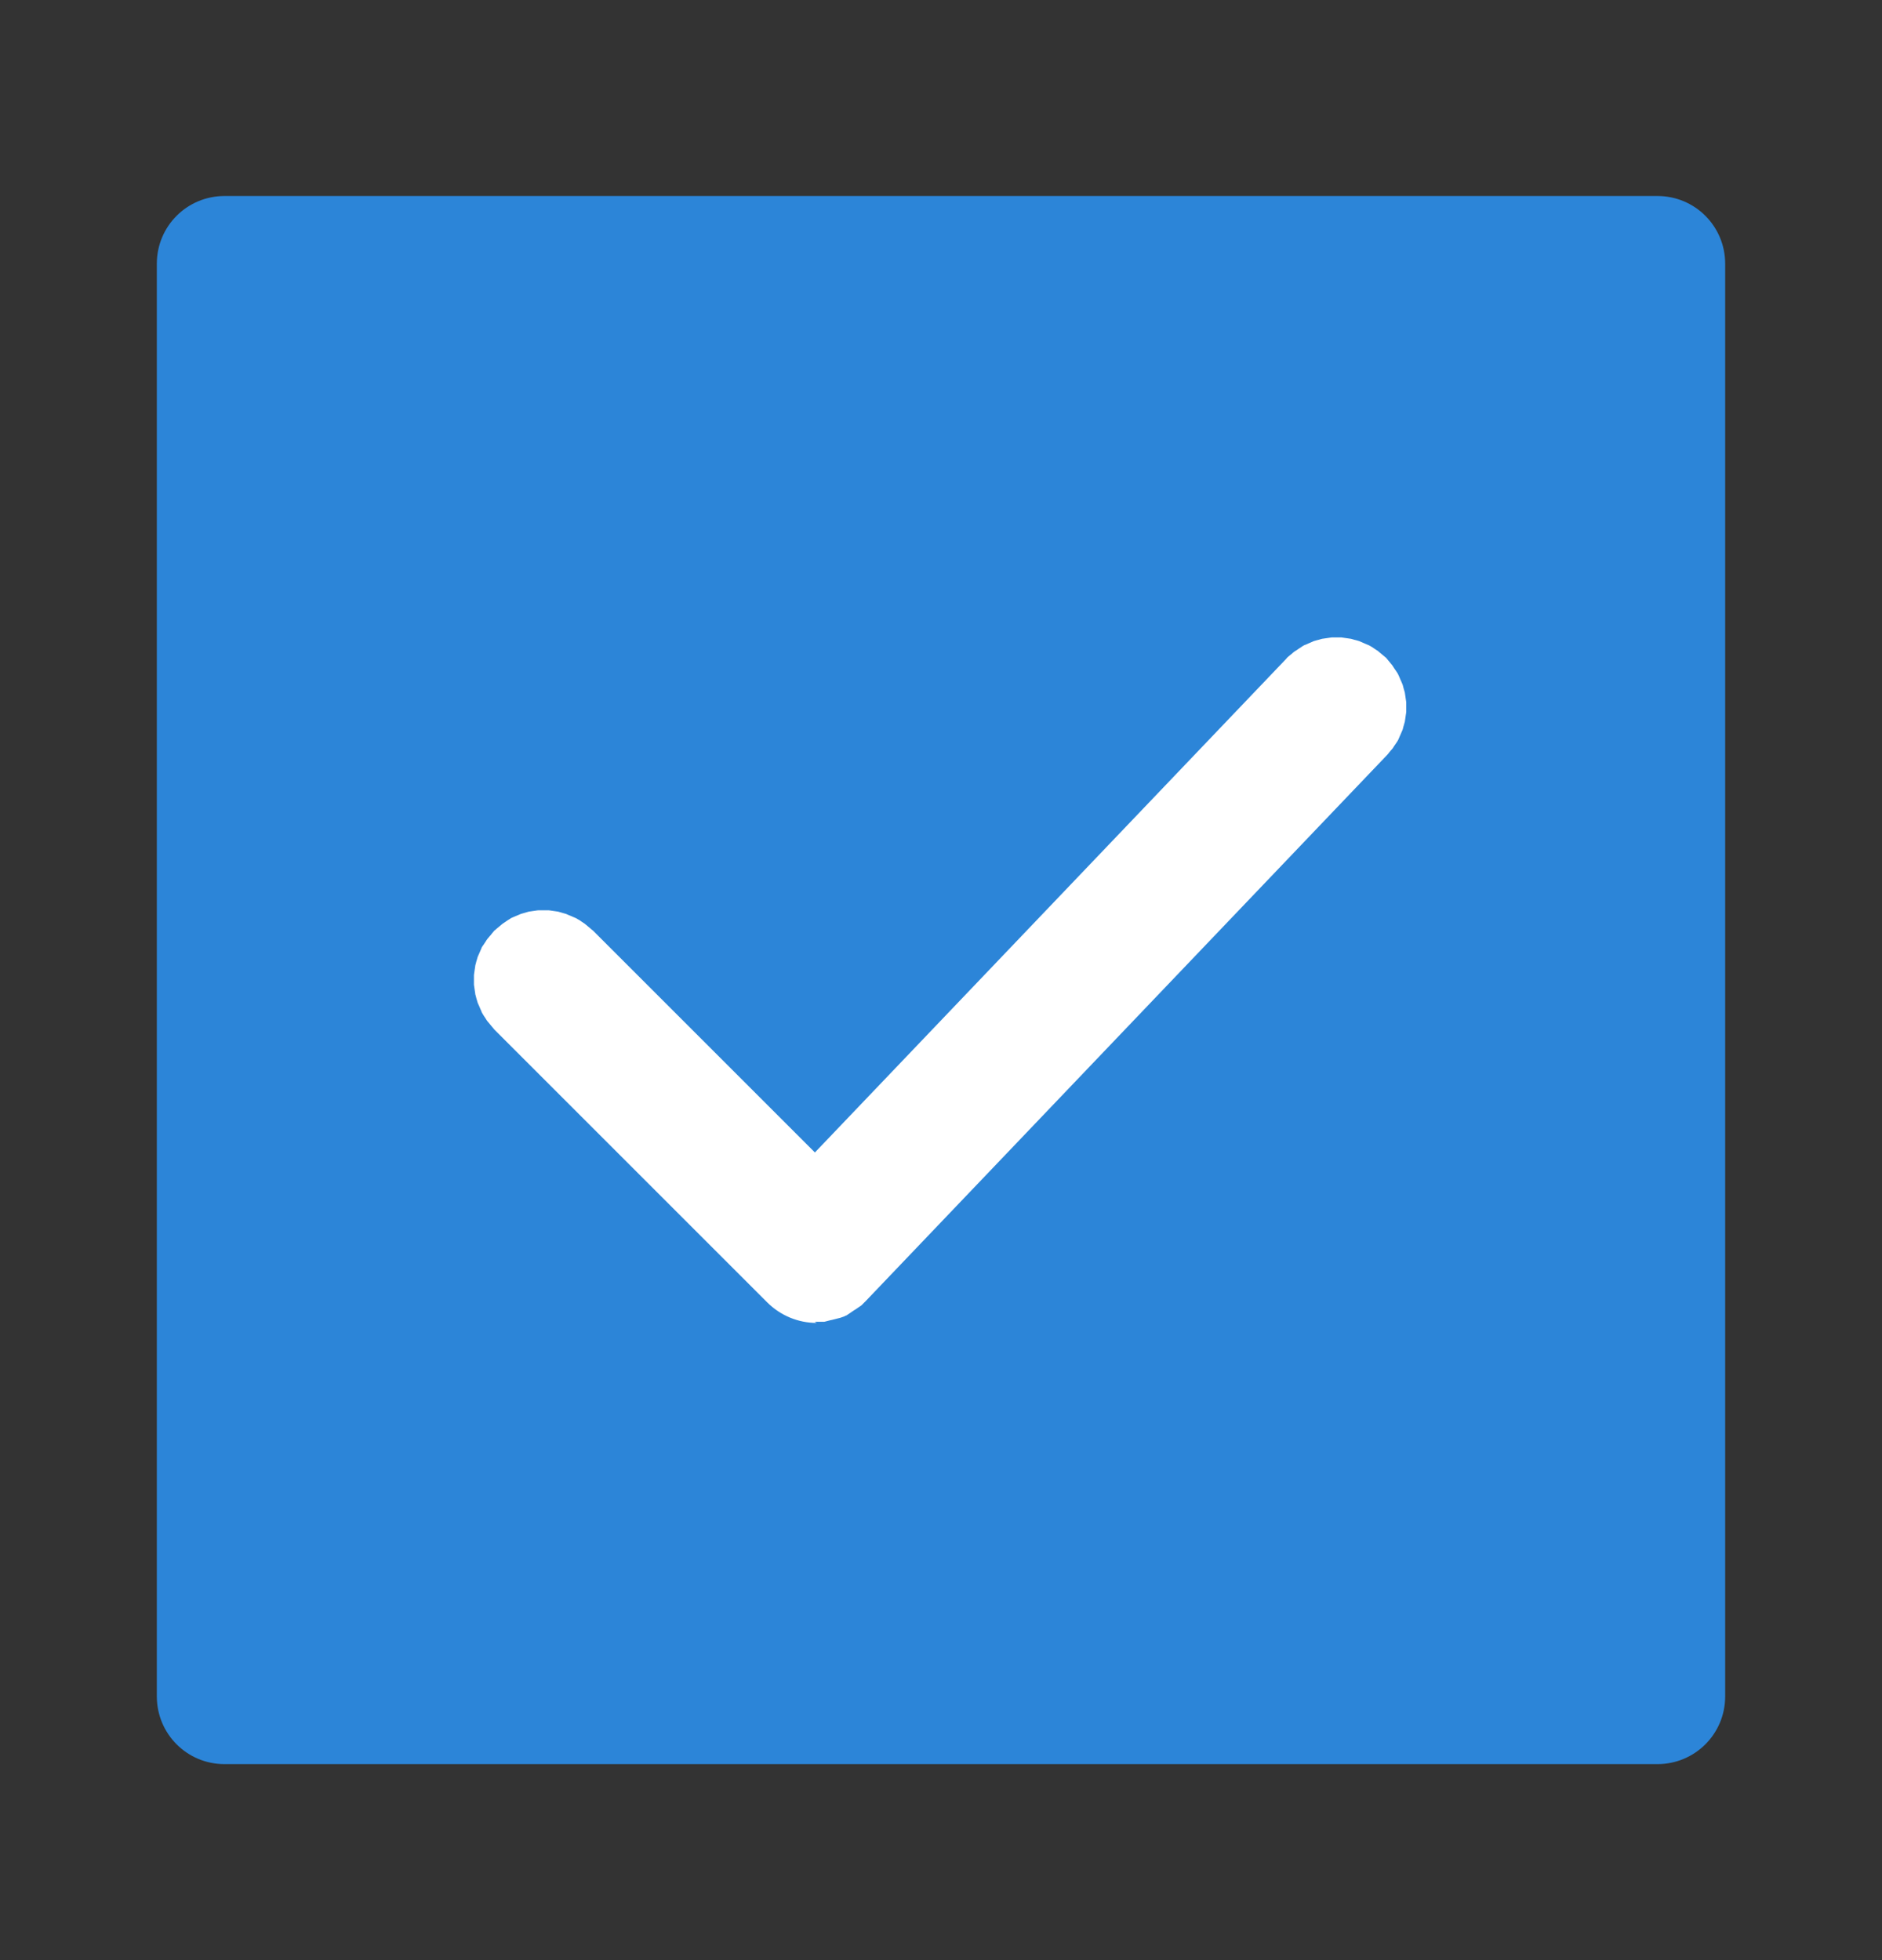 <svg width="24" height="25" viewBox="0 0 24 25" fill="none" xmlns="http://www.w3.org/2000/svg">
<rect x="0" y="0" width="24" height="25" fill="#333333" stroke="none"/>
<path d="M21.137 22.5H2.862C2.384 22.5 2 22.113 2 21.637V3.363C2 2.884 2.387 2.5 2.862 2.5H21.137C21.616 2.5 22 2.887 22 3.363V21.637C22 22.116 21.613 22.5 21.137 22.5Z" fill="#2C85D8"/>
<mask id="mask0_759_365" style="mask-type:luminance" maskUnits="userSpaceOnUse" x="2" y="2" width="20" height="21">
<path d="M21.137 22.5H2.862C2.384 22.5 2 22.113 2 21.637V3.363C2 2.884 2.387 2.5 2.862 2.5H21.137C21.616 2.5 22 2.887 22 3.363V21.637C22 22.116 21.613 22.5 21.137 22.5Z" fill="white"/>
</mask>
<g mask="url(#mask0_759_365)">
<path d="M10.415 16.873C10.179 16.873 9.952 16.779 9.783 16.61L6.304 13.131L6.289 13.113L6.274 13.095L6.26 13.078L6.245 13.06L6.23 13.042L6.215 13.024L6.203 13.007L6.192 12.989L6.18 12.971L6.168 12.953L6.156 12.933L6.144 12.912L6.136 12.891L6.127 12.871L6.118 12.85L6.109 12.829L6.1 12.809L6.091 12.788L6.085 12.767L6.079 12.747L6.073 12.726L6.068 12.705L6.062 12.685L6.059 12.664L6.056 12.643L6.053 12.623L6.05 12.602L6.047 12.581L6.044 12.561V12.54V12.519V12.475V12.454V12.434L6.047 12.413L6.05 12.392L6.053 12.371L6.056 12.351L6.059 12.33L6.062 12.309L6.068 12.289L6.073 12.268L6.079 12.248L6.085 12.227L6.091 12.206L6.1 12.185L6.109 12.165L6.118 12.144L6.127 12.123L6.136 12.103L6.144 12.082L6.156 12.064L6.168 12.047L6.18 12.029L6.192 12.011L6.203 11.993L6.215 11.976L6.23 11.958L6.245 11.94L6.26 11.923L6.274 11.905L6.289 11.887L6.304 11.869L6.322 11.855L6.339 11.84L6.357 11.825L6.375 11.81L6.392 11.796L6.41 11.781L6.428 11.769L6.446 11.757L6.463 11.745L6.481 11.733L6.499 11.722L6.517 11.71L6.537 11.701L6.558 11.692L6.579 11.683L6.599 11.675L6.62 11.666L6.641 11.657L6.661 11.651L6.682 11.645L6.703 11.639L6.723 11.633L6.744 11.627L6.765 11.624L6.785 11.621L6.806 11.618L6.827 11.615L6.847 11.612L6.868 11.61H6.889H6.909H6.93H6.951H6.971H6.992L7.013 11.612L7.033 11.615L7.054 11.618L7.075 11.621L7.095 11.624L7.116 11.627L7.137 11.633L7.158 11.639L7.178 11.645L7.199 11.651L7.22 11.657L7.24 11.666L7.261 11.675L7.282 11.683L7.302 11.692L7.323 11.701L7.344 11.71L7.364 11.722L7.385 11.733L7.403 11.745L7.42 11.757L7.438 11.769L7.456 11.781L7.474 11.796L7.491 11.81L7.509 11.825L7.527 11.84L7.544 11.855L7.562 11.869L10.392 14.699L16.4 8.405L16.415 8.387L16.432 8.372L16.45 8.357L16.468 8.343L16.485 8.328L16.503 8.313L16.521 8.301L16.539 8.29L16.556 8.278L16.574 8.266L16.592 8.254L16.61 8.242L16.63 8.23L16.651 8.222L16.672 8.213L16.692 8.204L16.713 8.195L16.734 8.186L16.754 8.177L16.775 8.171L16.796 8.165L16.816 8.16L16.837 8.154L16.858 8.148L16.878 8.145L16.899 8.142L16.92 8.139L16.94 8.136L16.961 8.133L16.982 8.13H17.002H17.023H17.044H17.064H17.085H17.106L17.127 8.133L17.147 8.136L17.168 8.139L17.189 8.142L17.209 8.145L17.23 8.148L17.251 8.154L17.271 8.16L17.292 8.165L17.313 8.171L17.333 8.177L17.354 8.186L17.375 8.195L17.395 8.204L17.416 8.213L17.437 8.222L17.457 8.23L17.478 8.242L17.499 8.254L17.516 8.266L17.534 8.278L17.552 8.29L17.57 8.301L17.587 8.316L17.605 8.331L17.623 8.346L17.64 8.36L17.658 8.375L17.676 8.39L17.691 8.408L17.705 8.425L17.72 8.443L17.735 8.461L17.75 8.479L17.762 8.496L17.773 8.514L17.785 8.532L17.797 8.549L17.809 8.567L17.821 8.585L17.832 8.606L17.841 8.626L17.85 8.647L17.859 8.668L17.868 8.688L17.877 8.709L17.886 8.73L17.892 8.75L17.897 8.771L17.909 8.812L17.915 8.833L17.918 8.854L17.921 8.874L17.924 8.895L17.927 8.916L17.93 8.936L17.933 8.957V8.978V8.998V9.019V9.04V9.06V9.081L17.93 9.102L17.927 9.122L17.924 9.143L17.921 9.164L17.918 9.184L17.915 9.205L17.909 9.226L17.903 9.247L17.897 9.267L17.892 9.288L17.886 9.309L17.877 9.329L17.868 9.35L17.859 9.371L17.85 9.391L17.841 9.412L17.832 9.433L17.821 9.453L17.809 9.471L17.797 9.489L17.785 9.506L17.773 9.524L17.762 9.542L17.747 9.56L17.732 9.577L17.717 9.595L17.703 9.613L17.688 9.63L11.045 16.589L11.036 16.598L11.027 16.607L11.018 16.616L11.009 16.625L11 16.634L10.992 16.643L10.974 16.657L10.965 16.663L10.956 16.669L10.947 16.675L10.938 16.681L10.93 16.687L10.921 16.693L10.903 16.705L10.894 16.71L10.867 16.728L10.859 16.734L10.85 16.74L10.832 16.752L10.823 16.758L10.814 16.764L10.805 16.77L10.797 16.776L10.776 16.784L10.767 16.79L10.758 16.793L10.749 16.796L10.74 16.799L10.732 16.802L10.723 16.805L10.714 16.808L10.702 16.811L10.69 16.814L10.678 16.817L10.667 16.82L10.655 16.823L10.643 16.826L10.631 16.829L10.619 16.832L10.607 16.835L10.596 16.837L10.584 16.84L10.572 16.843L10.56 16.846L10.548 16.849L10.537 16.852L10.525 16.855L10.513 16.858H10.501H10.489H10.478H10.466H10.454H10.442H10.43H10.418H10.407H10.395C10.392 16.858 10.389 16.858 10.386 16.858L10.383 16.855L10.415 16.873Z" fill="white"/>
</g>
</svg>
